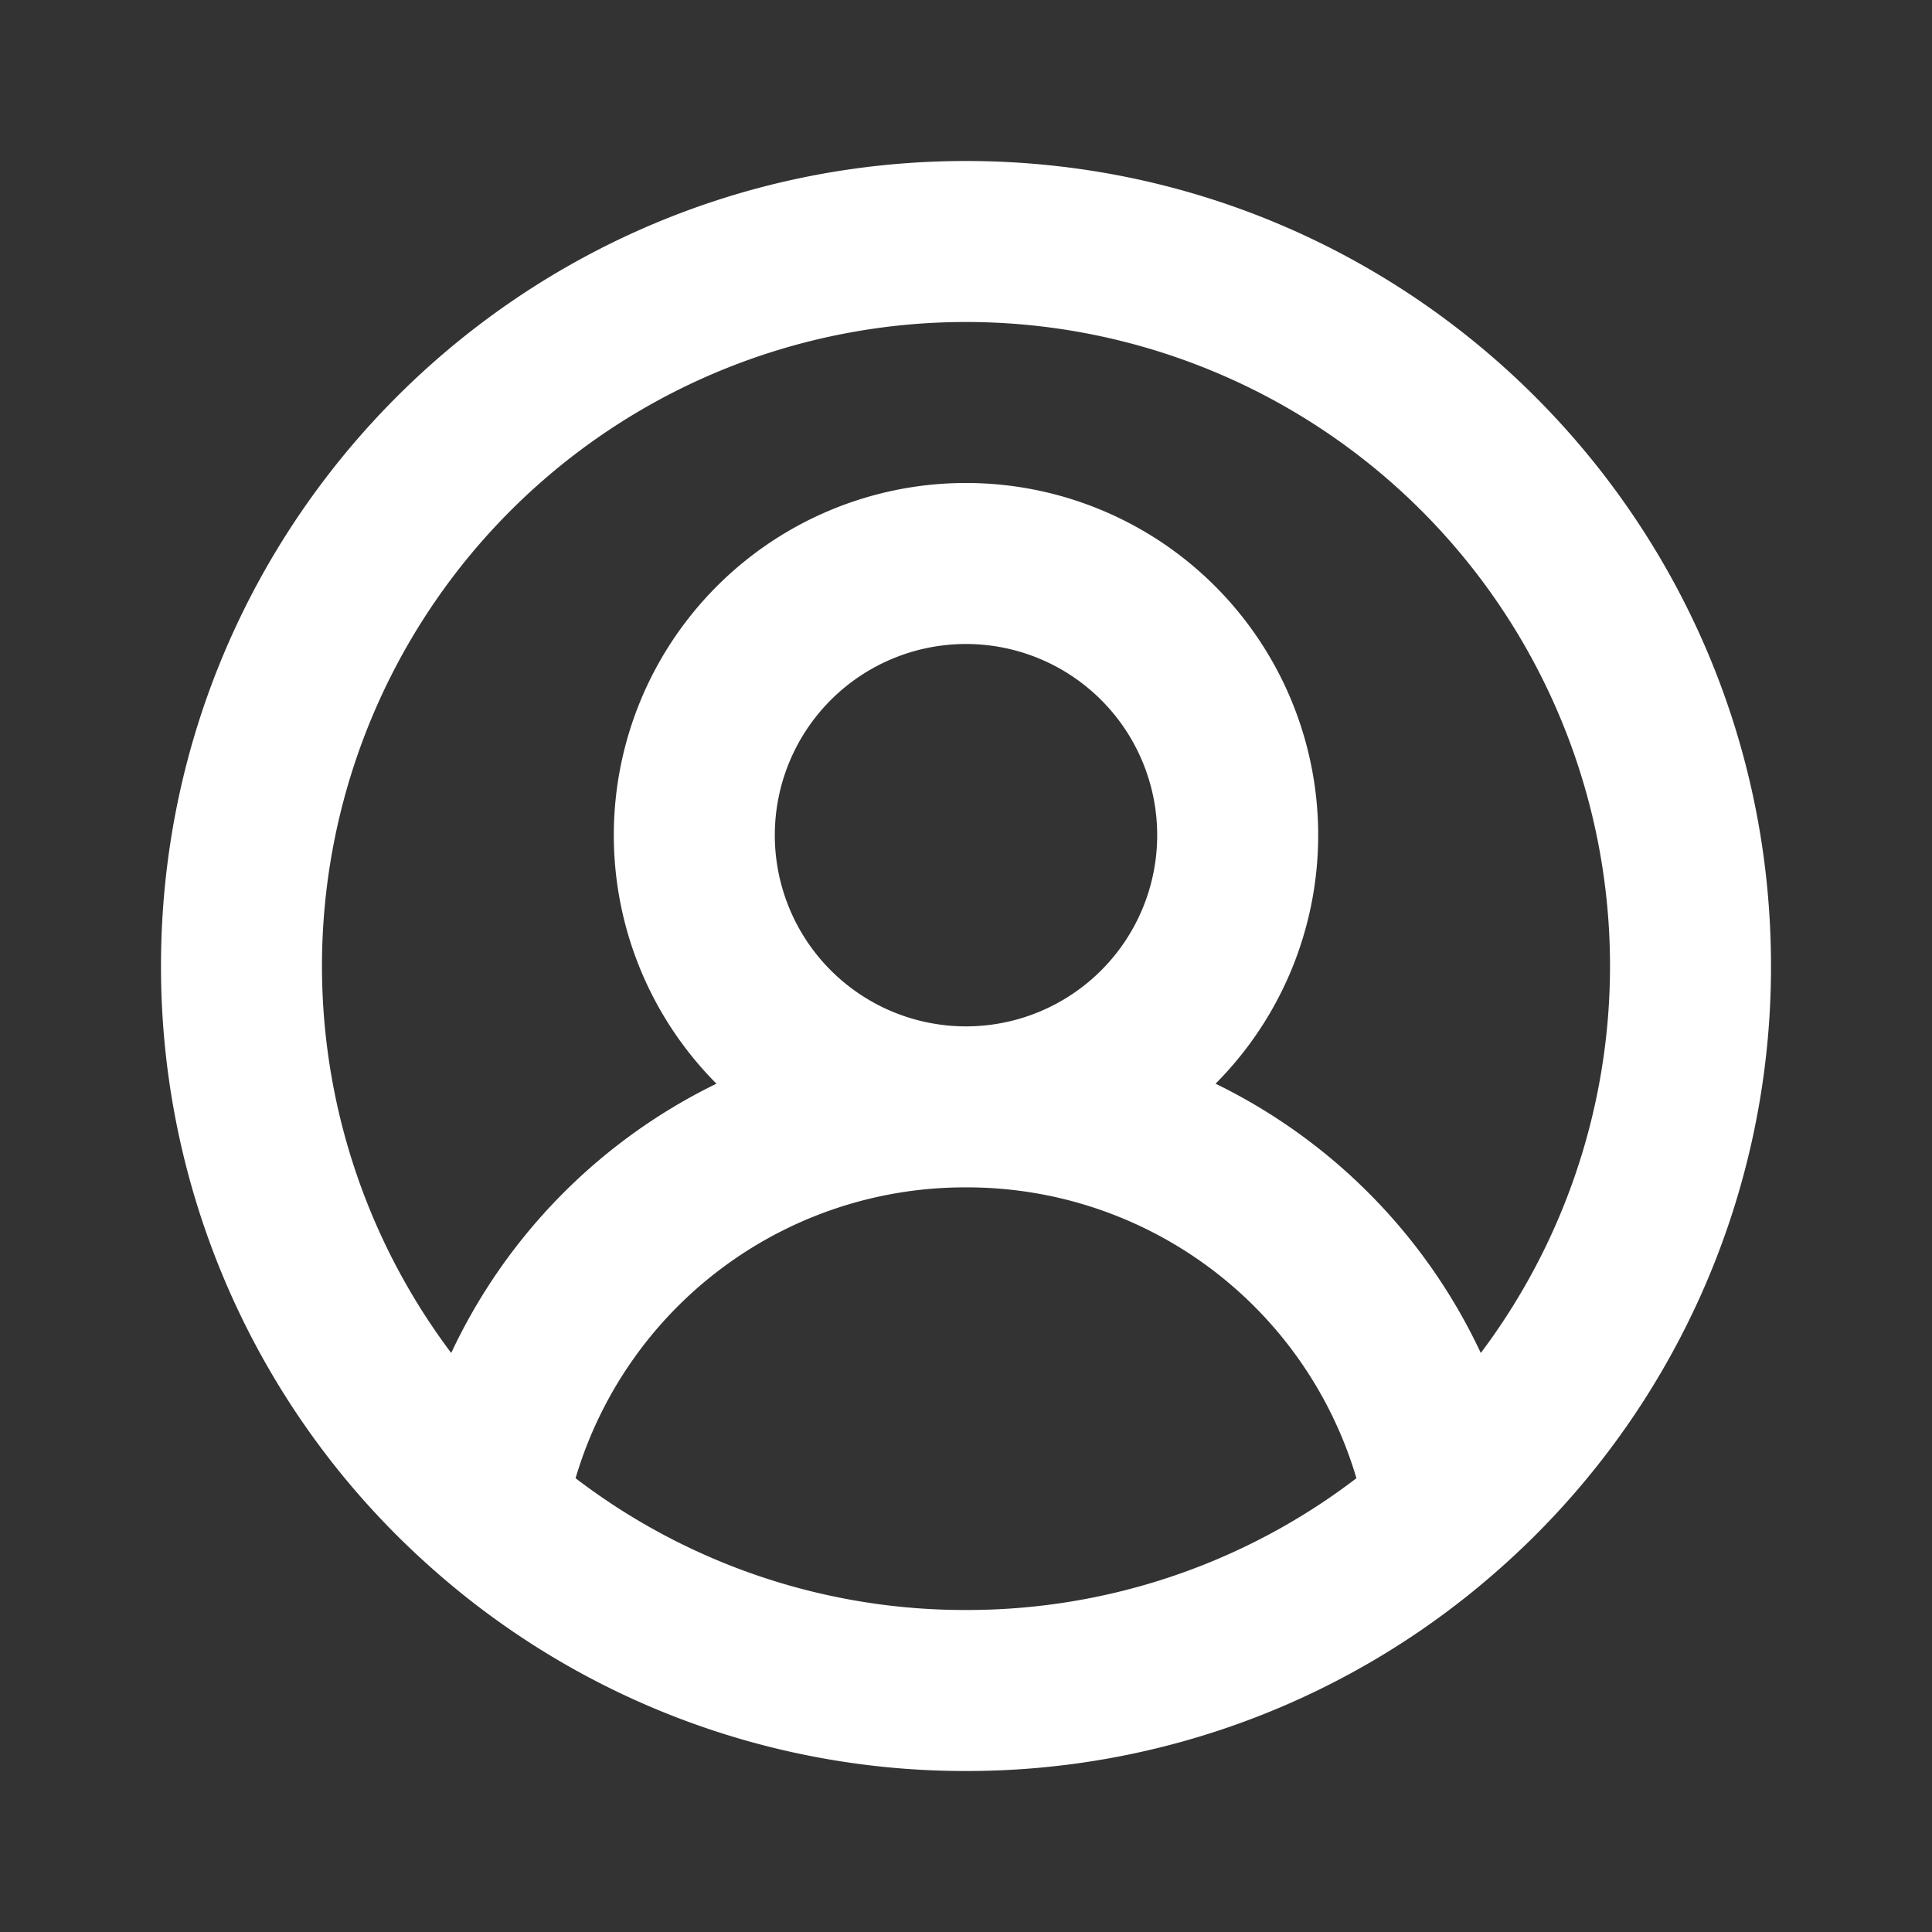 <?xml version="1.0" encoding="utf-8"?>
<svg fill="#FFFFFF" viewBox="0 0 24 24" xmlns="http://www.w3.org/2000/svg">
<rect x="0" y="0" width="24" height="24" fill="#333333" stroke="none"/>
<path _ngcontent-ng-c1909134112="" clip-rule="evenodd" d="M12 4a8 8 0 0 0-6.395 12.807A7.049 7.049 0 0 1 8.9 13.462a4.375 4.375 0 1 1 6.2 0 7.049 7.049 0 0 1 3.295 3.345A8 8 0 0 0 12 4Zm4.85 14.363A5.043 5.043 0 0 0 12 14.75a5.043 5.043 0 0 0-4.85 3.613A7.96 7.96 0 0 0 12 20a7.96 7.96 0 0 0 4.85-1.637ZM2 12C2 6.477 6.477 2 12 2s10 4.477 10 10a9.978 9.978 0 0 1-3.375 7.491A9.966 9.966 0 0 1 12 22a9.966 9.966 0 0 1-6.625-2.509A9.978 9.978 0 0 1 2 12Zm10-4a2.375 2.375 0 1 0 0 4.75A2.375 2.375 0 0 0 12 8Z" fill-rule="evenodd" style="color: inherit"/>
</svg>